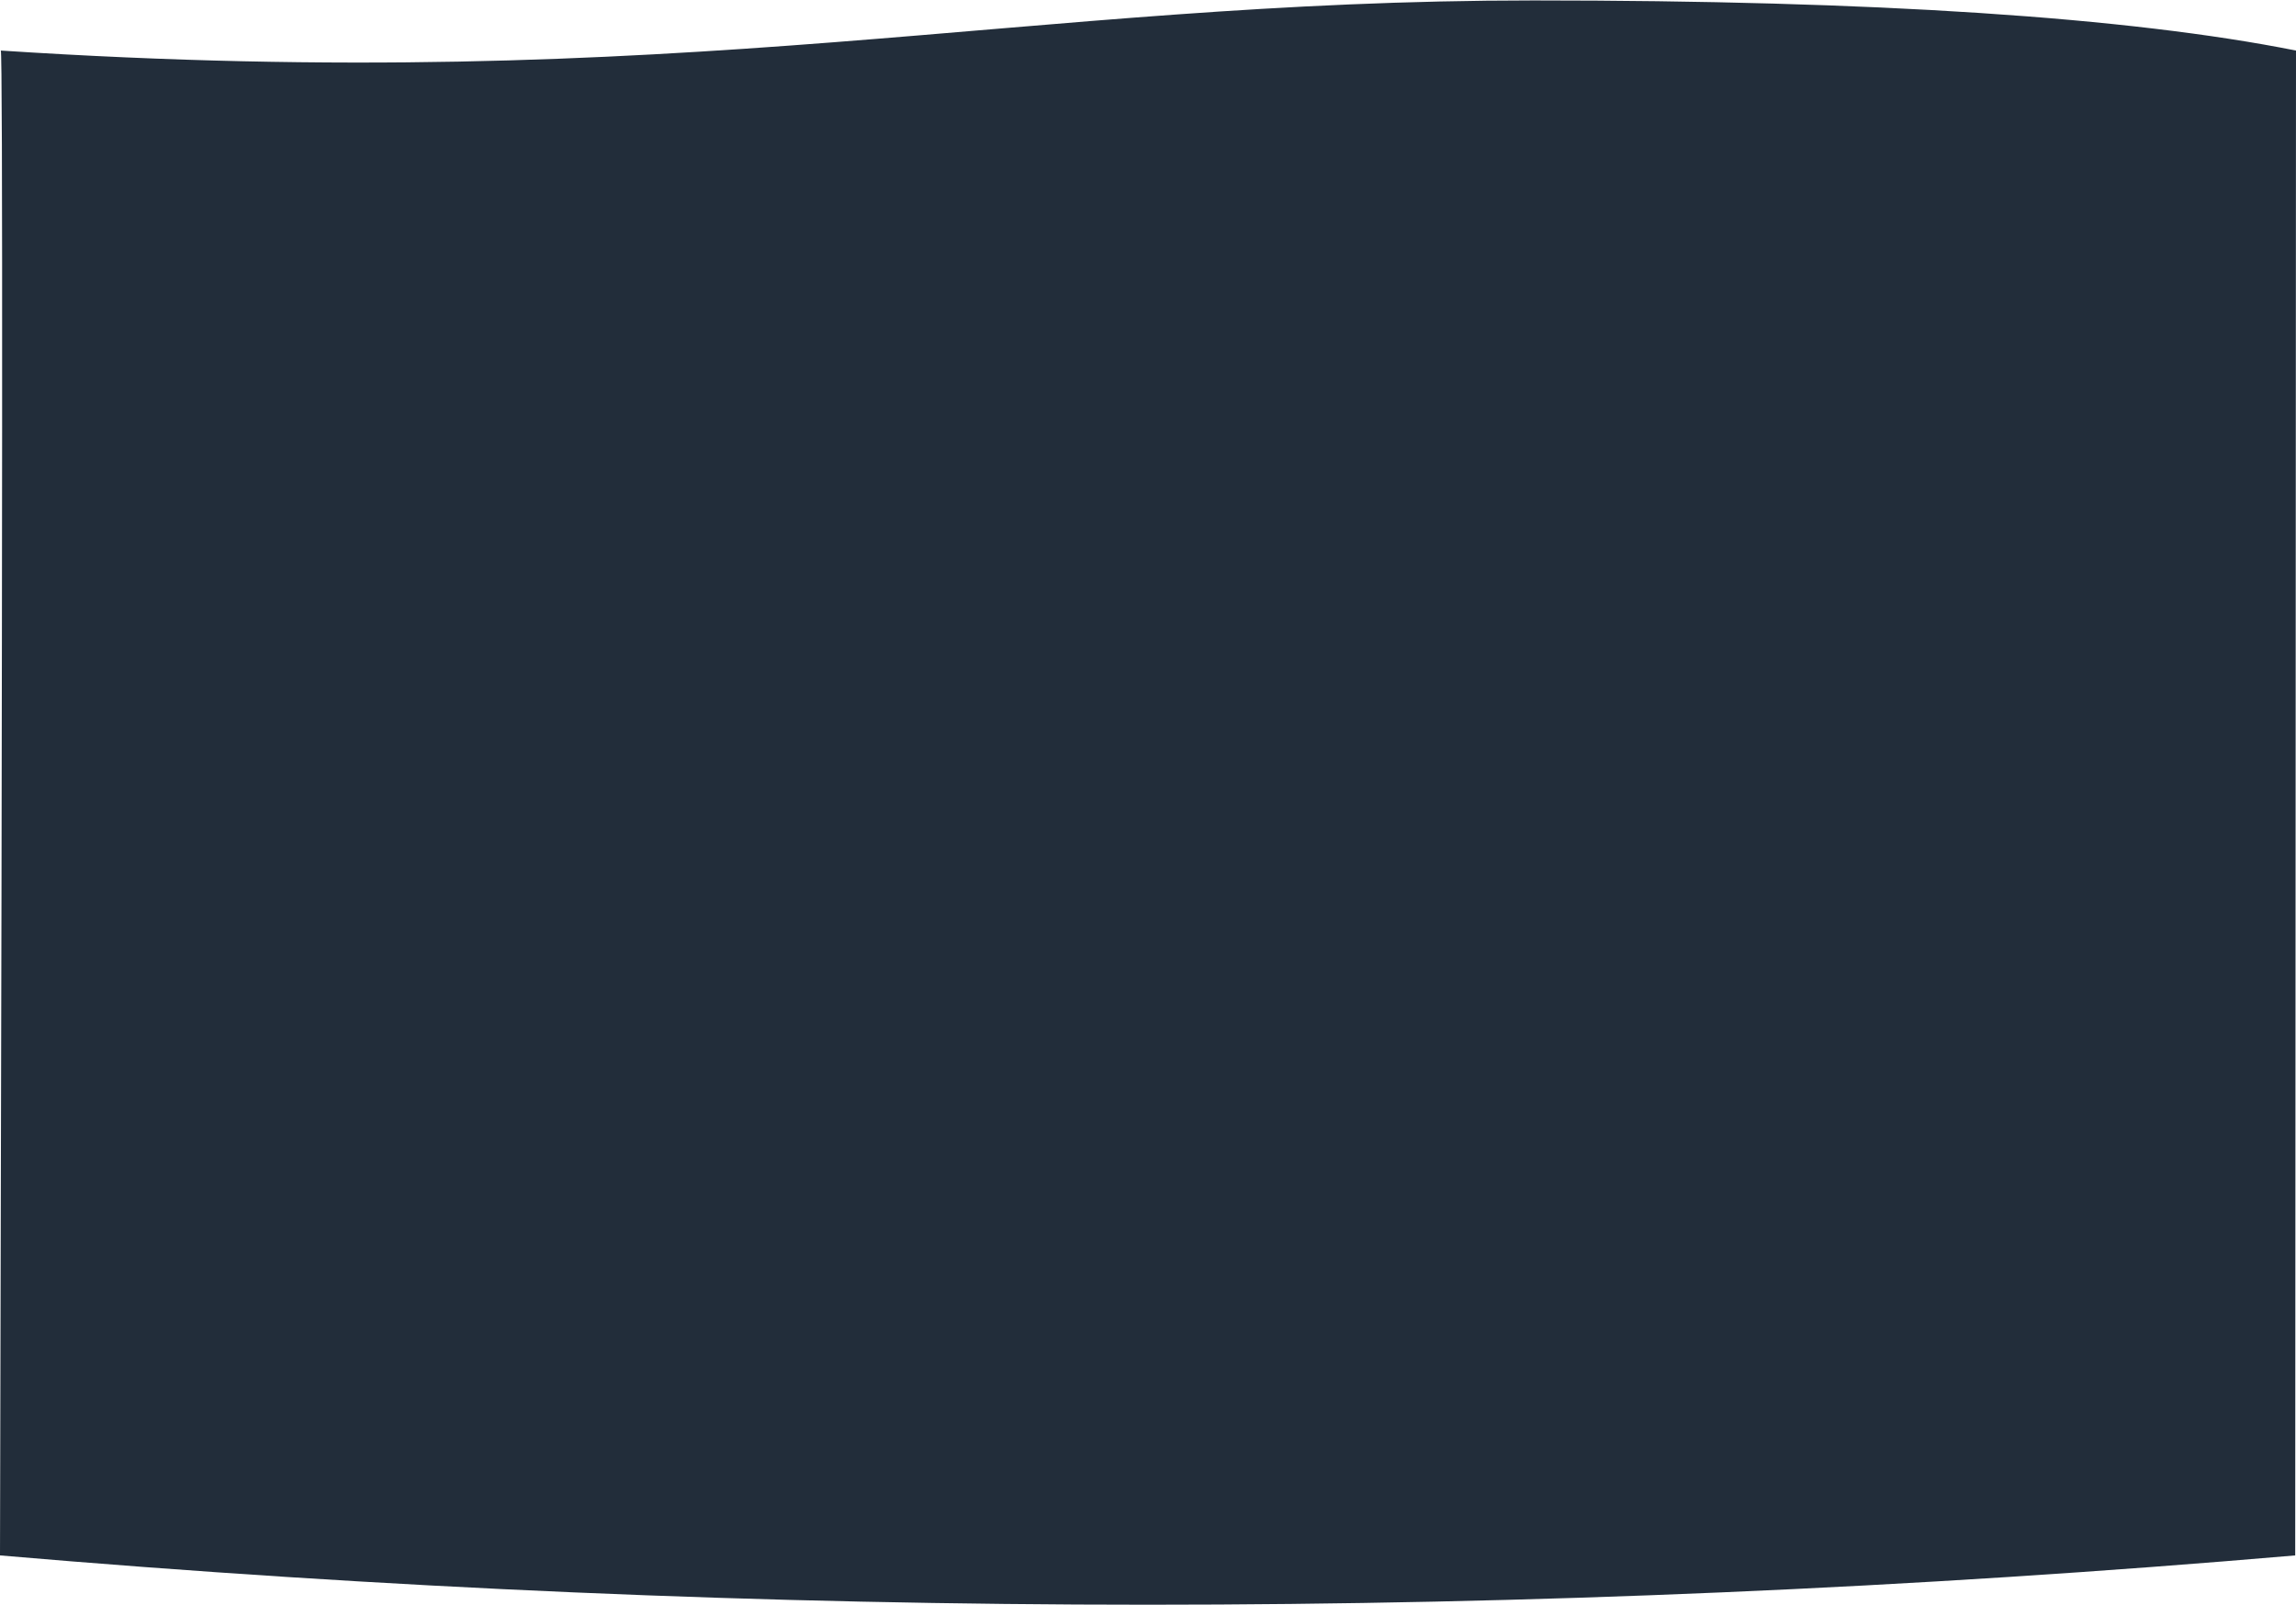<svg xmlns="http://www.w3.org/2000/svg" width="1440" height="1007" viewBox="0 0 1440 1007">
    <g fill="none" fill-rule="evenodd">
        <g fill="#222D3A">
            <path d="M.497 763.2c239.917-20.618 479.834-30.927 719.752-30.927 239.917 0 479.834 10.31 719.751 30.927-1.61 629.352-1.777 944.029-.497 944.029-430.68-28.1-641.07 31.44-961.376 31.44-213.538 0-372.914-10.48-478.127-31.44L.497 763.2z" transform="translate(0 -732) rotate(180 720 1235.471)"/>
        </g>
    </g>
</svg>
